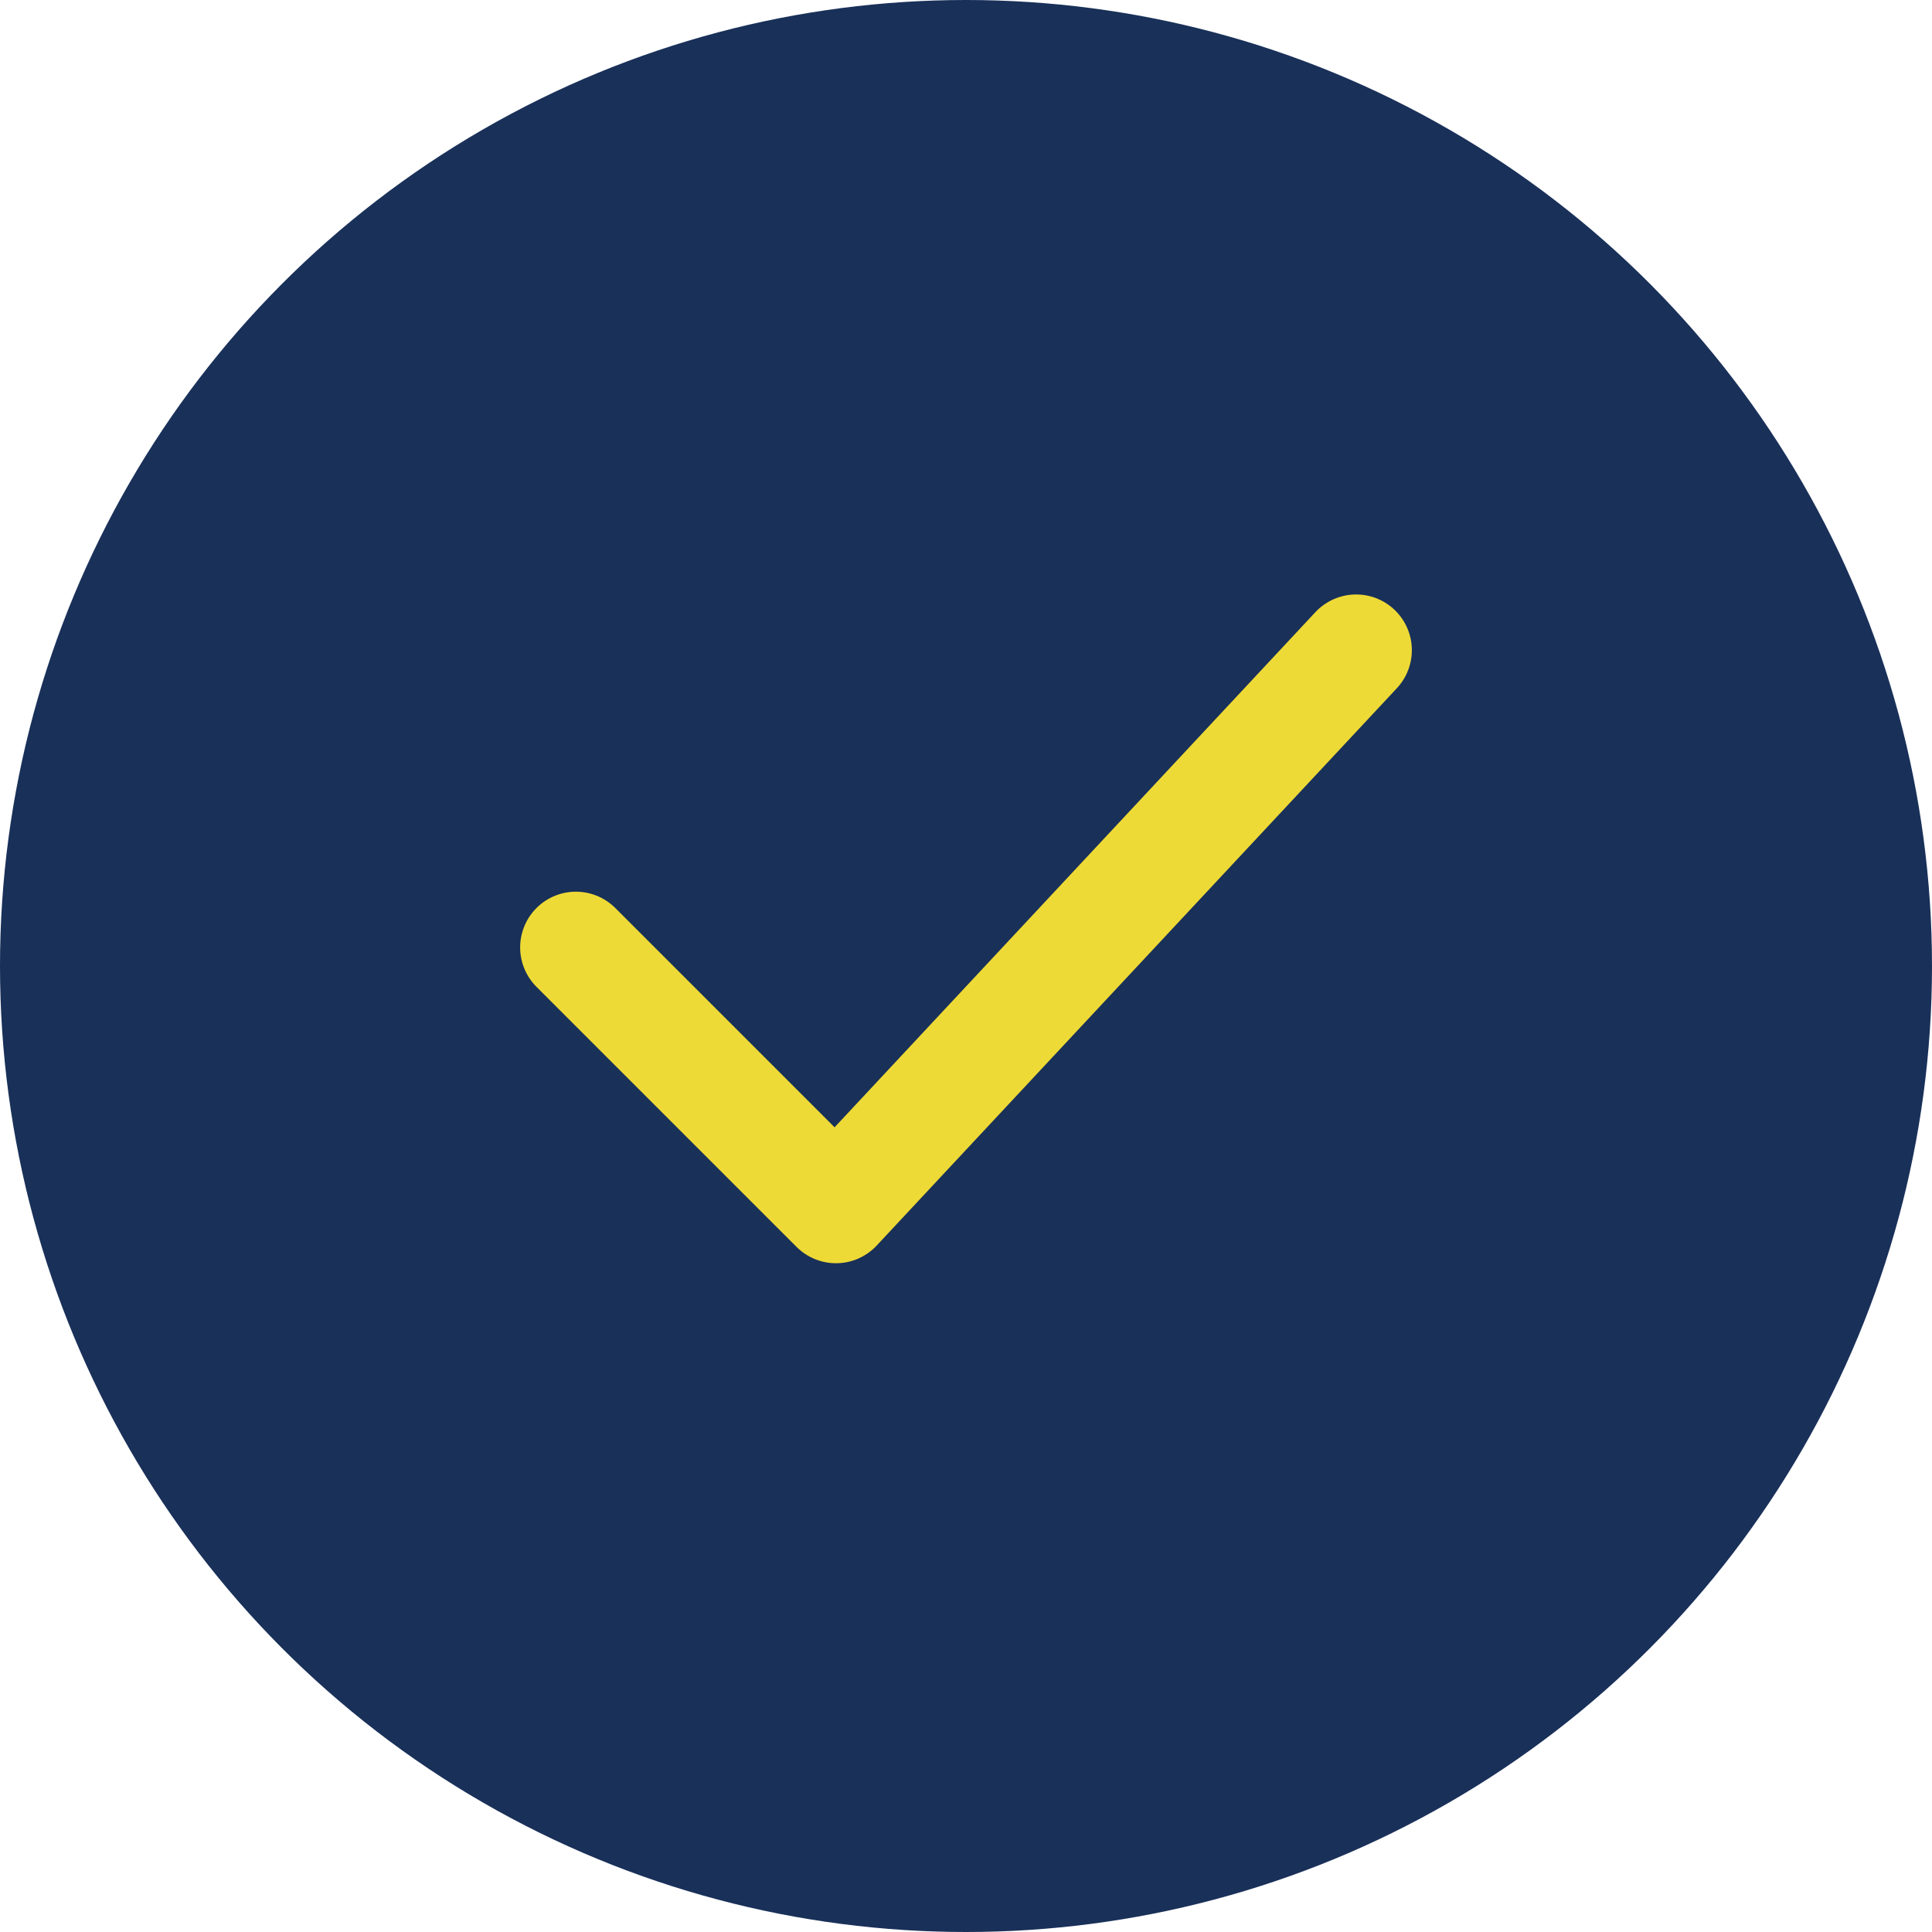 <svg width="26" height="26" viewBox="0 0 26 26" fill="none" xmlns="http://www.w3.org/2000/svg">
<circle cx="13" cy="13" r="13" fill="#193059"/>
<path d="M7.75 12.75L11.25 16.25L18.25 8.75" stroke="#EEDA36" stroke-width="1.5" stroke-linecap="round" stroke-linejoin="round"/>
</svg>
